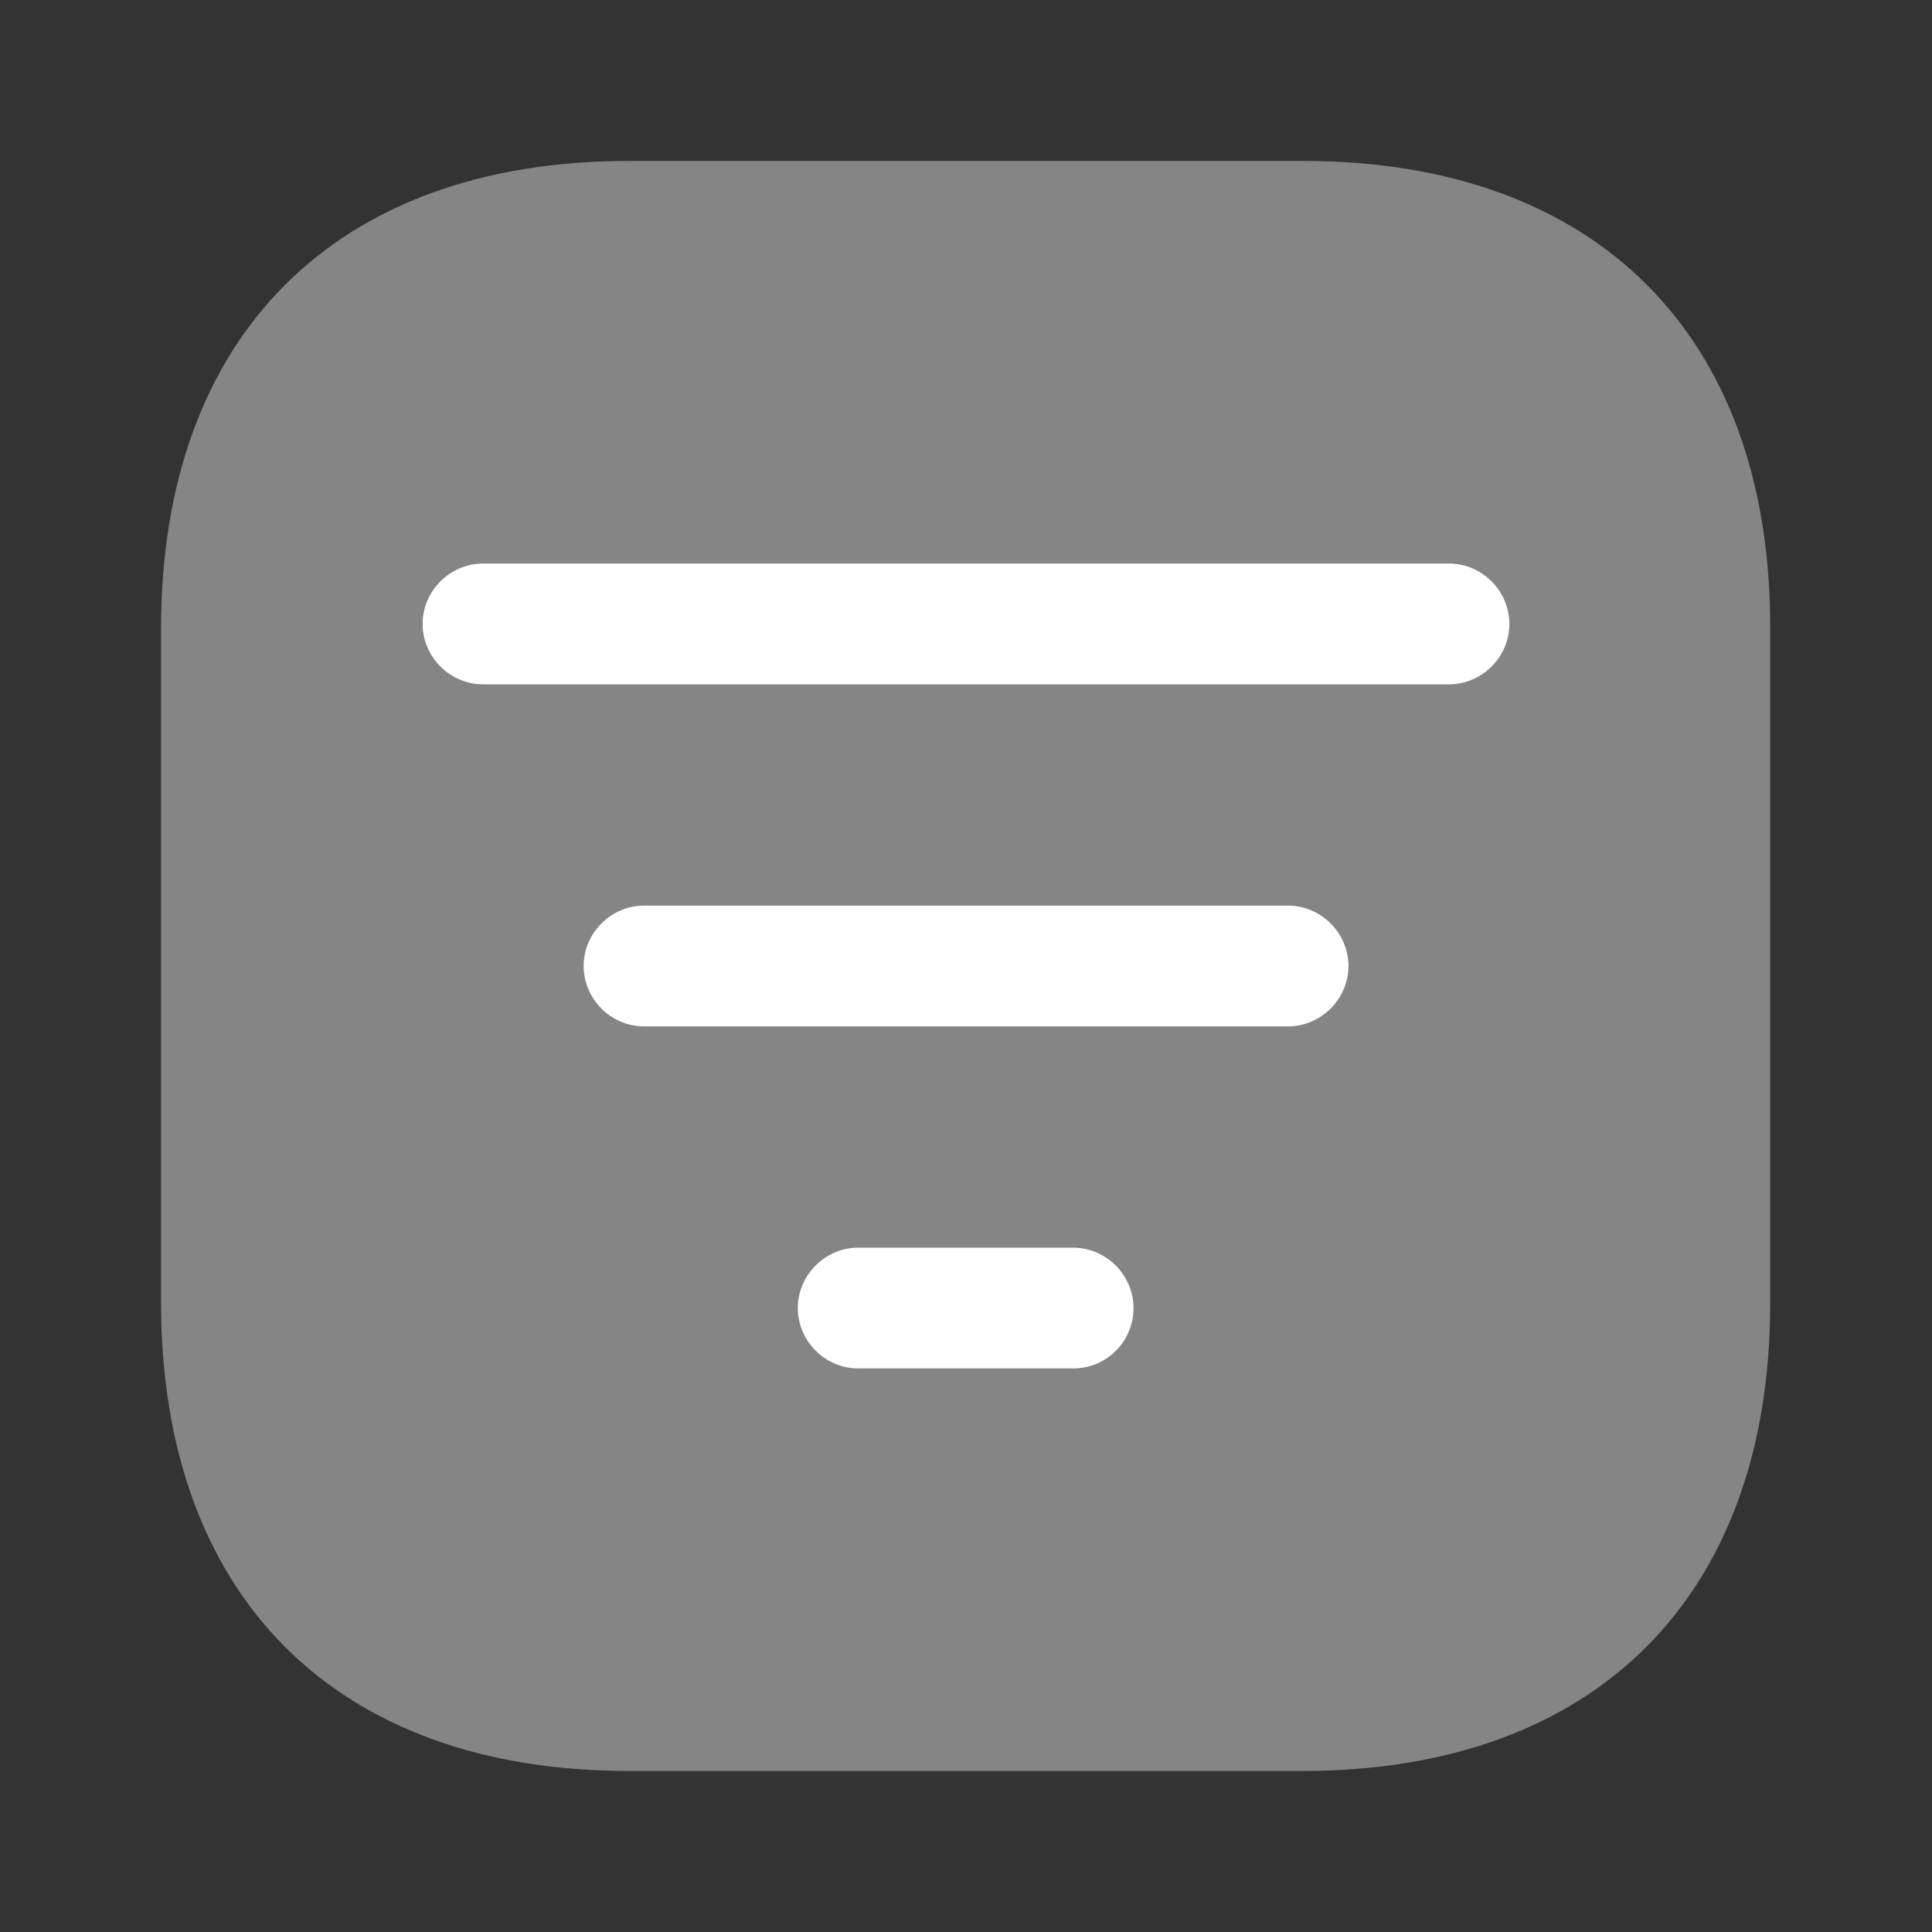 <svg width="20" height="20" viewBox="0 0 20 20" fill="none" xmlns="http://www.w3.org/2000/svg">
<rect x="0" y="0" width="20" height="20" fill="#333333" stroke="none"/>
<g id="vuesax/bulk/sort">
<g id="sort">
<path id="Vector" opacity="0.4" d="M13.492 1.666H6.509C3.475 1.666 1.667 3.474 1.667 6.508V13.483C1.667 16.524 3.475 18.333 6.509 18.333H13.484C16.517 18.333 18.325 16.524 18.325 13.491V6.508C18.334 3.474 16.525 1.666 13.492 1.666Z" fill="white"/>
<path id="Vector_2" d="M15 7.084H5C4.658 7.084 4.375 6.801 4.375 6.459C4.375 6.117 4.658 5.834 5 5.834H15C15.342 5.834 15.625 6.117 15.625 6.459C15.625 6.801 15.342 7.084 15 7.084Z" fill="white"/>
<path id="Vector_3" d="M13.334 10.625H6.667C6.325 10.625 6.042 10.342 6.042 10C6.042 9.658 6.325 9.375 6.667 9.375H13.334C13.675 9.375 13.959 9.658 13.959 10C13.959 10.342 13.675 10.625 13.334 10.625Z" fill="white"/>
<path id="Vector_4" d="M11.109 14.166H8.884C8.542 14.166 8.259 13.883 8.259 13.541C8.259 13.199 8.542 12.916 8.884 12.916H11.109C11.45 12.916 11.734 13.199 11.734 13.541C11.734 13.883 11.459 14.166 11.109 14.166Z" fill="white"/>
</g>
</g>
</svg>
